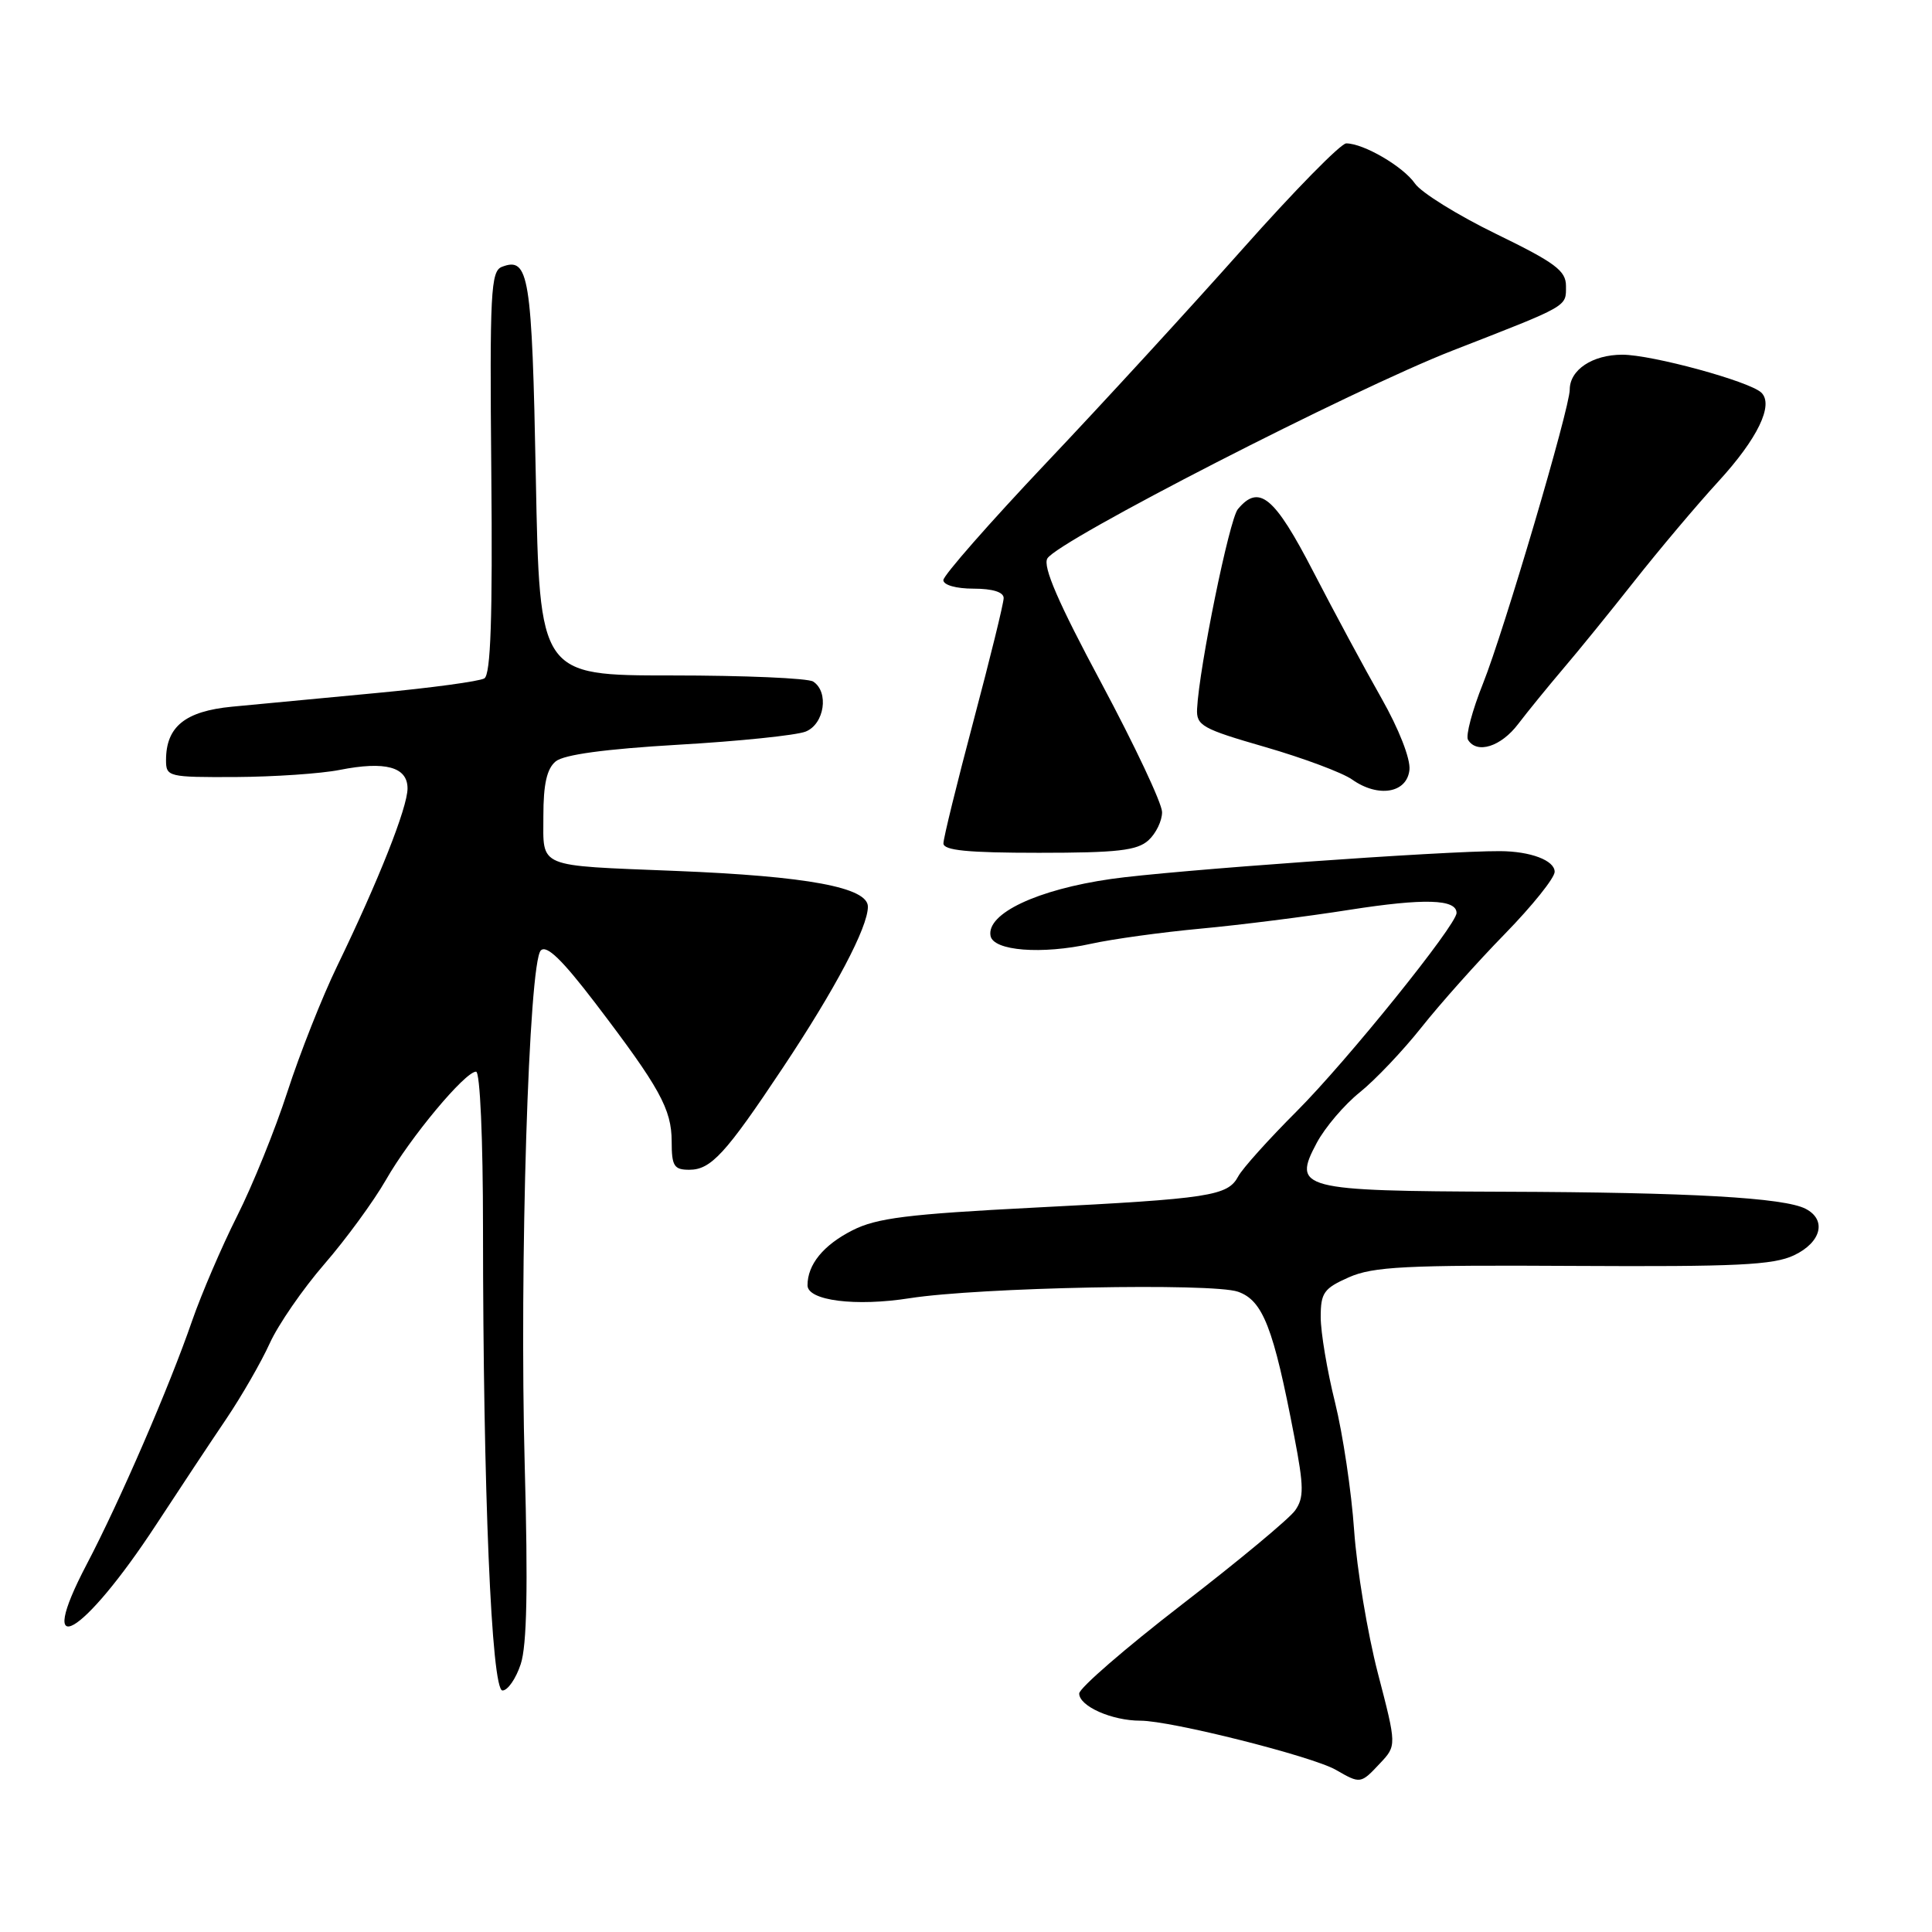 <?xml version="1.0" encoding="UTF-8" standalone="no"?>
<!DOCTYPE svg PUBLIC "-//W3C//DTD SVG 1.1//EN" "http://www.w3.org/Graphics/SVG/1.1/DTD/svg11.dtd" >
<svg xmlns="http://www.w3.org/2000/svg" xmlns:xlink="http://www.w3.org/1999/xlink" version="1.1" viewBox="0 0 256 256">
 <g >
 <path fill="currentColor"
d=" M 182.86 233.65 C 185.07 231.30 185.07 231.30 182.57 221.69 C 181.20 216.40 179.79 207.90 179.43 202.79 C 179.08 197.68 177.94 190.05 176.90 185.83 C 175.85 181.62 175.00 176.53 175.00 174.53 C 175.00 171.29 175.41 170.72 178.75 169.24 C 181.96 167.83 186.25 167.61 208.47 167.74 C 230.13 167.86 234.98 167.63 237.72 166.33 C 241.34 164.61 242.08 161.63 239.25 160.17 C 236.40 158.70 223.96 157.99 199.32 157.91 C 172.26 157.81 171.22 157.54 174.48 151.43 C 175.57 149.39 178.14 146.37 180.19 144.73 C 182.24 143.08 185.91 139.21 188.36 136.12 C 190.81 133.03 195.77 127.46 199.40 123.75 C 203.03 120.03 206.00 116.33 206.00 115.52 C 206.00 114.01 202.81 112.80 198.76 112.78 C 191.38 112.74 155.03 115.34 147.21 116.47 C 137.44 117.87 130.71 121.05 131.25 124.00 C 131.61 126.00 138.03 126.50 144.59 125.05 C 147.40 124.43 153.92 123.53 159.09 123.05 C 164.27 122.57 173.16 121.45 178.85 120.55 C 188.70 119.01 193.00 119.13 193.00 120.97 C 193.00 122.57 178.50 140.56 171.82 147.25 C 168.11 150.96 164.62 154.84 164.07 155.88 C 162.68 158.47 160.36 158.83 137.16 160.01 C 120.24 160.88 116.16 161.39 112.94 163.03 C 109.09 164.99 107.00 167.56 107.00 170.31 C 107.00 172.34 113.36 173.15 120.54 172.02 C 129.75 170.58 160.62 169.97 164.04 171.16 C 167.34 172.32 168.74 175.90 171.50 190.35 C 172.78 197.00 172.79 198.46 171.62 200.13 C 170.87 201.21 164.12 206.82 156.62 212.60 C 149.13 218.38 143.00 223.69 143.00 224.40 C 143.00 226.08 147.32 228.00 151.11 228.00 C 155.15 228.00 173.85 232.71 177.00 234.51 C 180.27 236.39 180.29 236.39 182.86 233.65 Z  M 69.00 220.50 C 69.82 218.02 69.97 210.32 69.53 194.25 C 68.81 167.74 70.06 127.54 71.66 125.94 C 72.43 125.17 74.48 127.16 78.86 132.89 C 87.42 144.12 88.99 146.96 89.00 151.25 C 89.00 154.51 89.31 155.00 91.33 155.00 C 94.20 155.00 96.13 152.91 103.72 141.50 C 110.69 131.03 115.00 122.87 115.00 120.14 C 115.00 117.59 107.02 116.10 89.50 115.40 C 70.95 114.65 72.00 115.09 72.00 108.10 C 72.00 103.91 72.46 101.86 73.63 100.89 C 74.72 99.99 80.16 99.25 89.88 98.68 C 97.92 98.22 105.51 97.43 106.75 96.94 C 109.24 95.95 109.88 91.69 107.75 90.31 C 107.06 89.86 98.62 89.50 89.00 89.50 C 71.50 89.50 71.50 89.50 71.00 63.30 C 70.49 36.43 70.09 33.98 66.50 35.36 C 65.03 35.93 64.88 38.74 65.10 62.58 C 65.28 81.90 65.02 89.37 64.18 89.89 C 63.54 90.28 57.05 91.16 49.76 91.84 C 42.47 92.52 33.91 93.33 30.74 93.64 C 24.53 94.24 22.00 96.29 22.00 100.72 C 22.00 102.93 22.28 103.00 31.25 102.96 C 36.34 102.93 42.52 102.51 45.00 102.02 C 51.06 100.82 54.00 101.62 54.00 104.47 C 54.00 106.99 50.16 116.68 44.68 128.00 C 42.68 132.12 39.72 139.62 38.09 144.65 C 36.46 149.69 33.45 157.11 31.41 161.15 C 29.38 165.19 26.70 171.43 25.46 175.00 C 22.45 183.74 15.85 198.97 11.49 207.28 C 4.48 220.64 10.93 216.94 20.71 202.00 C 23.77 197.32 27.94 191.03 29.99 188.00 C 32.03 184.97 34.62 180.47 35.74 178.00 C 36.86 175.53 40.12 170.80 42.98 167.50 C 45.84 164.20 49.51 159.18 51.14 156.34 C 54.35 150.72 61.62 142.00 63.08 142.00 C 63.61 142.00 64.00 150.87 64.00 162.75 C 64.01 197.46 65.12 224.00 66.58 224.00 C 67.28 224.00 68.37 222.42 69.00 220.50 Z  M 152.17 111.35 C 153.18 110.43 153.99 108.75 153.98 107.60 C 153.97 106.44 150.34 98.75 145.93 90.50 C 140.23 79.87 138.15 75.06 138.78 74.00 C 140.15 71.65 179.16 51.64 192.50 46.44 C 208.00 40.40 207.50 40.68 207.50 37.89 C 207.50 35.87 206.08 34.81 198.25 31.00 C 193.16 28.52 188.32 25.52 187.49 24.32 C 185.93 22.06 180.68 19.00 178.38 19.00 C 177.66 19.00 171.48 25.30 164.65 32.99 C 157.81 40.69 146.10 53.46 138.61 61.36 C 131.13 69.27 125.00 76.25 125.00 76.87 C 125.00 77.52 126.69 78.00 129.00 78.00 C 131.54 78.00 133.00 78.46 132.99 79.25 C 132.99 79.94 131.19 87.25 129.00 95.50 C 126.81 103.75 125.01 111.06 125.01 111.75 C 125.00 112.68 128.20 113.00 137.67 113.00 C 148.06 113.00 150.67 112.70 152.17 111.35 Z  M 186.76 102.00 C 186.91 100.54 185.36 96.59 183.04 92.50 C 180.85 88.65 176.79 81.11 174.02 75.75 C 168.87 65.78 166.83 64.09 164.02 67.47 C 162.89 68.84 158.90 88.39 158.62 93.92 C 158.51 96.14 159.27 96.57 167.66 98.99 C 172.70 100.45 177.87 102.38 179.16 103.29 C 182.63 105.74 186.44 105.10 186.76 102.00 Z  M 201.17 95.93 C 202.45 94.25 205.11 90.99 207.07 88.68 C 209.04 86.38 213.31 81.12 216.56 77.00 C 219.81 72.88 224.82 66.93 227.70 63.79 C 232.89 58.13 235.07 53.63 233.38 52.02 C 231.80 50.52 218.88 47.00 214.97 47.00 C 211.02 47.00 208.00 49.00 208.00 51.62 C 208.00 54.09 199.28 83.63 196.51 90.56 C 195.08 94.13 194.19 97.49 194.52 98.03 C 195.70 99.95 198.89 98.94 201.17 95.93 Z "/>
</g>
</svg>